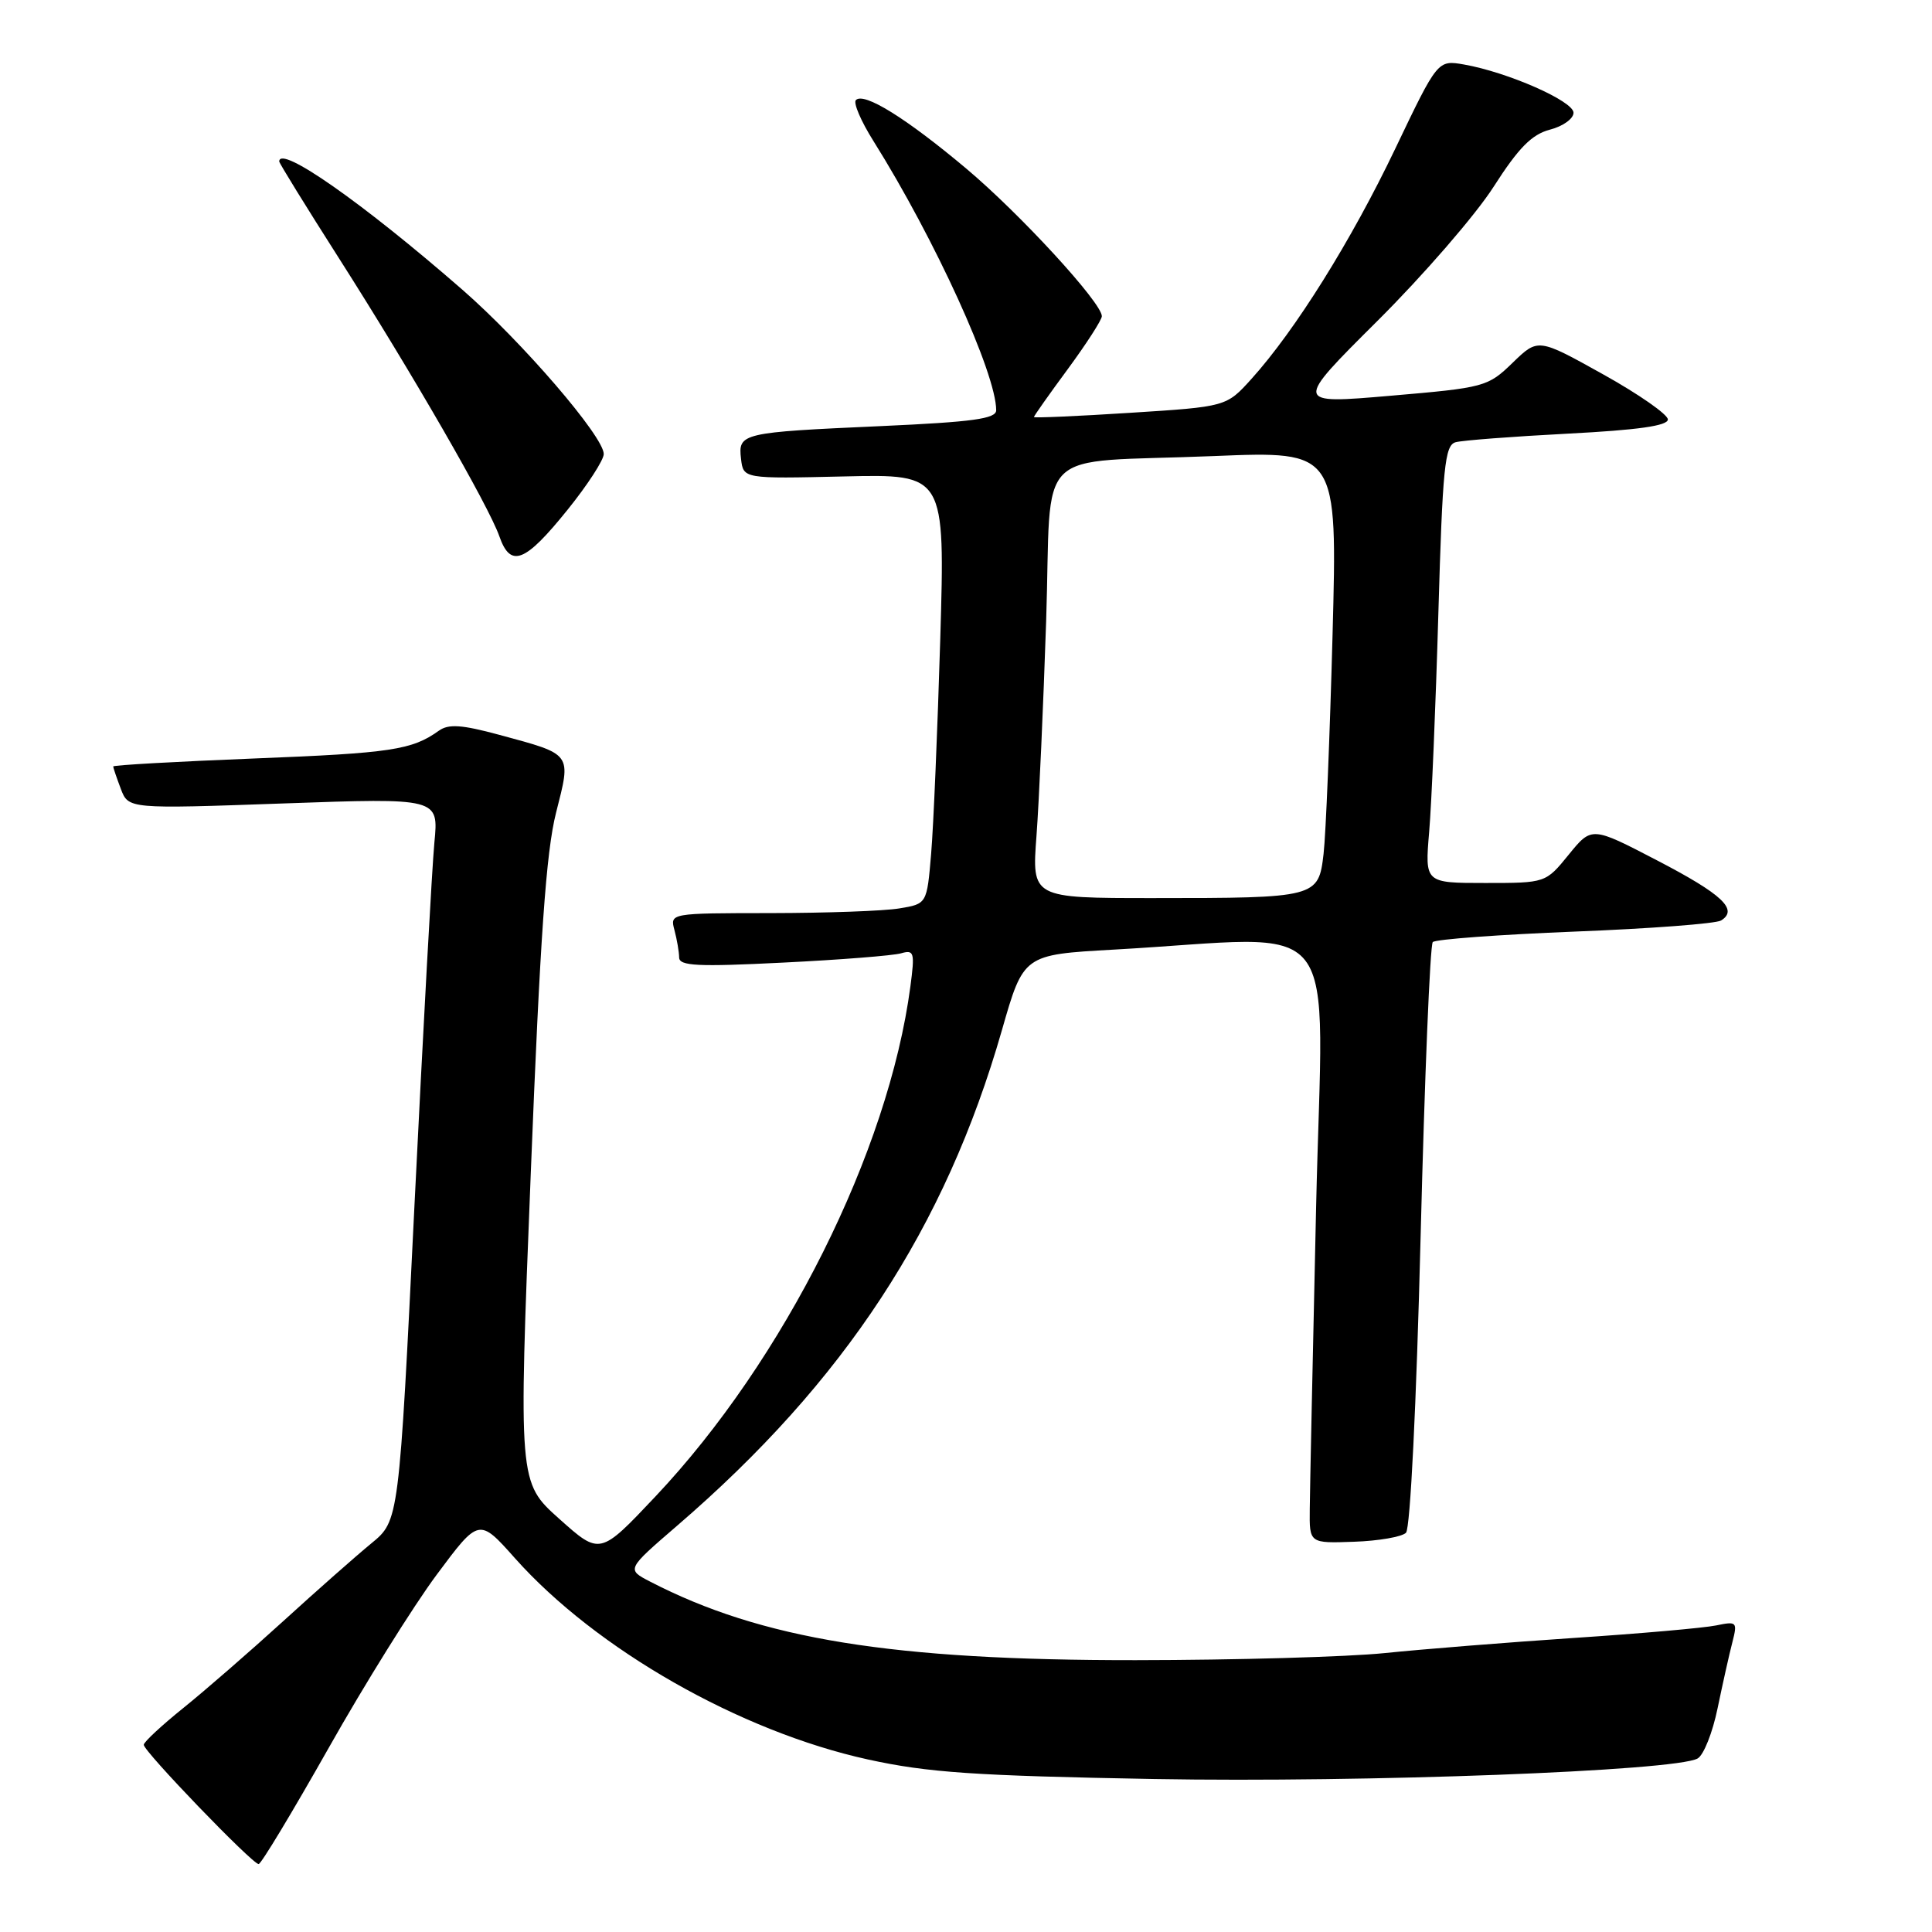<?xml version="1.0" encoding="UTF-8" standalone="no"?>
<!DOCTYPE svg PUBLIC "-//W3C//DTD SVG 1.1//EN" "http://www.w3.org/Graphics/SVG/1.1/DTD/svg11.dtd" >
<svg xmlns="http://www.w3.org/2000/svg" xmlns:xlink="http://www.w3.org/1999/xlink" version="1.1" viewBox="0 0 256 256">
 <g >
 <path fill="currentColor"
d=" M 43.54 231.63 C 48.31 223.17 54.75 212.85 57.84 208.69 C 63.47 201.12 63.47 201.12 68.25 206.49 C 79.01 218.56 98.06 229.42 115.01 233.14 C 122.96 234.88 129.13 235.30 152.95 235.73 C 180.91 236.22 221.97 234.67 224.94 233.01 C 225.74 232.57 226.93 229.57 227.59 226.35 C 228.26 223.13 229.13 219.21 229.54 217.64 C 230.24 214.90 230.15 214.81 227.39 215.38 C 225.80 215.71 217.30 216.46 208.50 217.04 C 199.70 217.63 188.45 218.53 183.50 219.04 C 178.55 219.55 163.70 219.97 150.50 219.98 C 118.23 220.01 100.89 217.20 86.14 209.57 C 83.01 207.95 83.01 207.95 89.75 202.14 C 111.91 183.06 125.25 162.70 132.76 136.50 C 135.62 126.50 135.62 126.50 147.56 125.83 C 178.55 124.10 175.29 119.94 174.39 159.98 C 173.95 179.51 173.57 197.53 173.55 200.00 C 173.50 204.50 173.50 204.50 179.41 204.29 C 182.66 204.18 185.76 203.64 186.30 203.10 C 186.87 202.53 187.68 186.13 188.24 163.81 C 188.77 142.74 189.49 125.20 189.85 124.83 C 190.21 124.46 198.67 123.84 208.66 123.44 C 218.65 123.05 227.37 122.39 228.05 121.97 C 230.38 120.53 228.22 118.50 219.56 114.00 C 210.91 109.50 210.91 109.50 207.86 113.25 C 204.81 117.00 204.81 117.00 196.80 117.00 C 188.80 117.00 188.80 117.00 189.37 110.25 C 189.69 106.54 190.24 93.50 190.59 81.28 C 191.15 61.92 191.44 59.00 192.87 58.60 C 193.76 58.35 200.46 57.84 207.75 57.46 C 217.01 56.98 221.00 56.42 221.00 55.58 C 221.00 54.92 217.13 52.22 212.40 49.59 C 203.80 44.80 203.80 44.80 200.43 48.07 C 197.14 51.26 196.72 51.37 184.25 52.44 C 171.45 53.54 171.45 53.54 182.52 42.52 C 188.61 36.46 195.54 28.46 197.91 24.75 C 201.22 19.58 202.97 17.81 205.37 17.18 C 207.09 16.74 208.50 15.73 208.50 14.94 C 208.50 13.40 199.79 9.57 194.00 8.55 C 190.50 7.94 190.50 7.94 184.87 19.72 C 179.05 31.90 171.63 43.77 165.83 50.20 C 162.50 53.89 162.50 53.89 149.75 54.70 C 142.74 55.15 137.00 55.40 137.00 55.26 C 137.00 55.12 139.02 52.25 141.50 48.89 C 143.97 45.53 146.00 42.38 146.00 41.90 C 146.00 40.12 135.15 28.31 127.99 22.30 C 120.04 15.63 114.48 12.18 113.41 13.26 C 113.04 13.62 114.09 16.08 115.75 18.71 C 123.88 31.68 132.00 49.49 132.00 54.36 C 132.00 55.49 128.93 55.91 116.75 56.46 C 98.21 57.29 97.79 57.39 98.19 60.80 C 98.50 63.44 98.50 63.44 111.86 63.13 C 125.23 62.82 125.23 62.82 124.59 84.66 C 124.23 96.67 123.69 109.49 123.38 113.13 C 122.82 119.77 122.82 119.77 119.16 120.37 C 117.15 120.71 109.49 120.98 102.13 120.99 C 88.77 121.00 88.77 121.00 89.37 123.25 C 89.70 124.49 89.98 126.12 89.99 126.87 C 90.00 128.00 92.44 128.12 103.75 127.55 C 111.31 127.18 118.35 126.62 119.39 126.32 C 121.13 125.82 121.23 126.19 120.63 130.72 C 117.73 152.58 103.93 180.19 86.85 198.29 C 79.50 206.08 79.50 206.08 74.10 201.25 C 68.70 196.42 68.70 196.42 70.33 155.46 C 71.57 124.18 72.36 112.89 73.68 107.69 C 75.70 99.73 75.91 100.01 66.16 97.37 C 61.18 96.02 59.43 95.90 58.14 96.83 C 54.59 99.37 51.84 99.79 33.75 100.50 C 23.44 100.91 15.00 101.38 15.00 101.56 C 15.00 101.73 15.46 103.07 16.01 104.53 C 17.02 107.19 17.02 107.19 37.58 106.46 C 58.13 105.73 58.13 105.73 57.56 111.62 C 57.25 114.85 56.07 136.40 54.93 159.50 C 52.87 201.50 52.87 201.50 49.21 204.50 C 47.20 206.15 41.94 210.79 37.53 214.81 C 33.11 218.83 27.16 224.01 24.30 226.31 C 21.44 228.61 19.07 230.81 19.05 231.19 C 18.99 232.01 33.43 247.00 34.27 247.00 C 34.60 247.00 38.76 240.08 43.54 231.63 Z  M 75.21 67.54 C 77.85 64.27 80.00 60.95 80.00 60.16 C 80.00 57.85 69.23 45.34 61.27 38.39 C 48.04 26.85 37.00 19.13 37.00 21.40 C 37.00 21.62 40.54 27.36 44.87 34.15 C 54.59 49.39 64.76 67.03 66.17 71.07 C 67.65 75.30 69.56 74.56 75.21 67.54 Z  M 137.34 110.75 C 137.68 106.21 138.25 93.41 138.62 82.30 C 139.40 58.57 136.49 61.43 160.86 60.43 C 177.22 59.76 177.22 59.76 176.57 84.13 C 176.21 97.53 175.68 110.59 175.38 113.14 C 174.71 118.94 174.48 119.00 152.74 119.00 C 136.72 119.00 136.72 119.00 137.34 110.75 Z "/>
</g>
</svg>